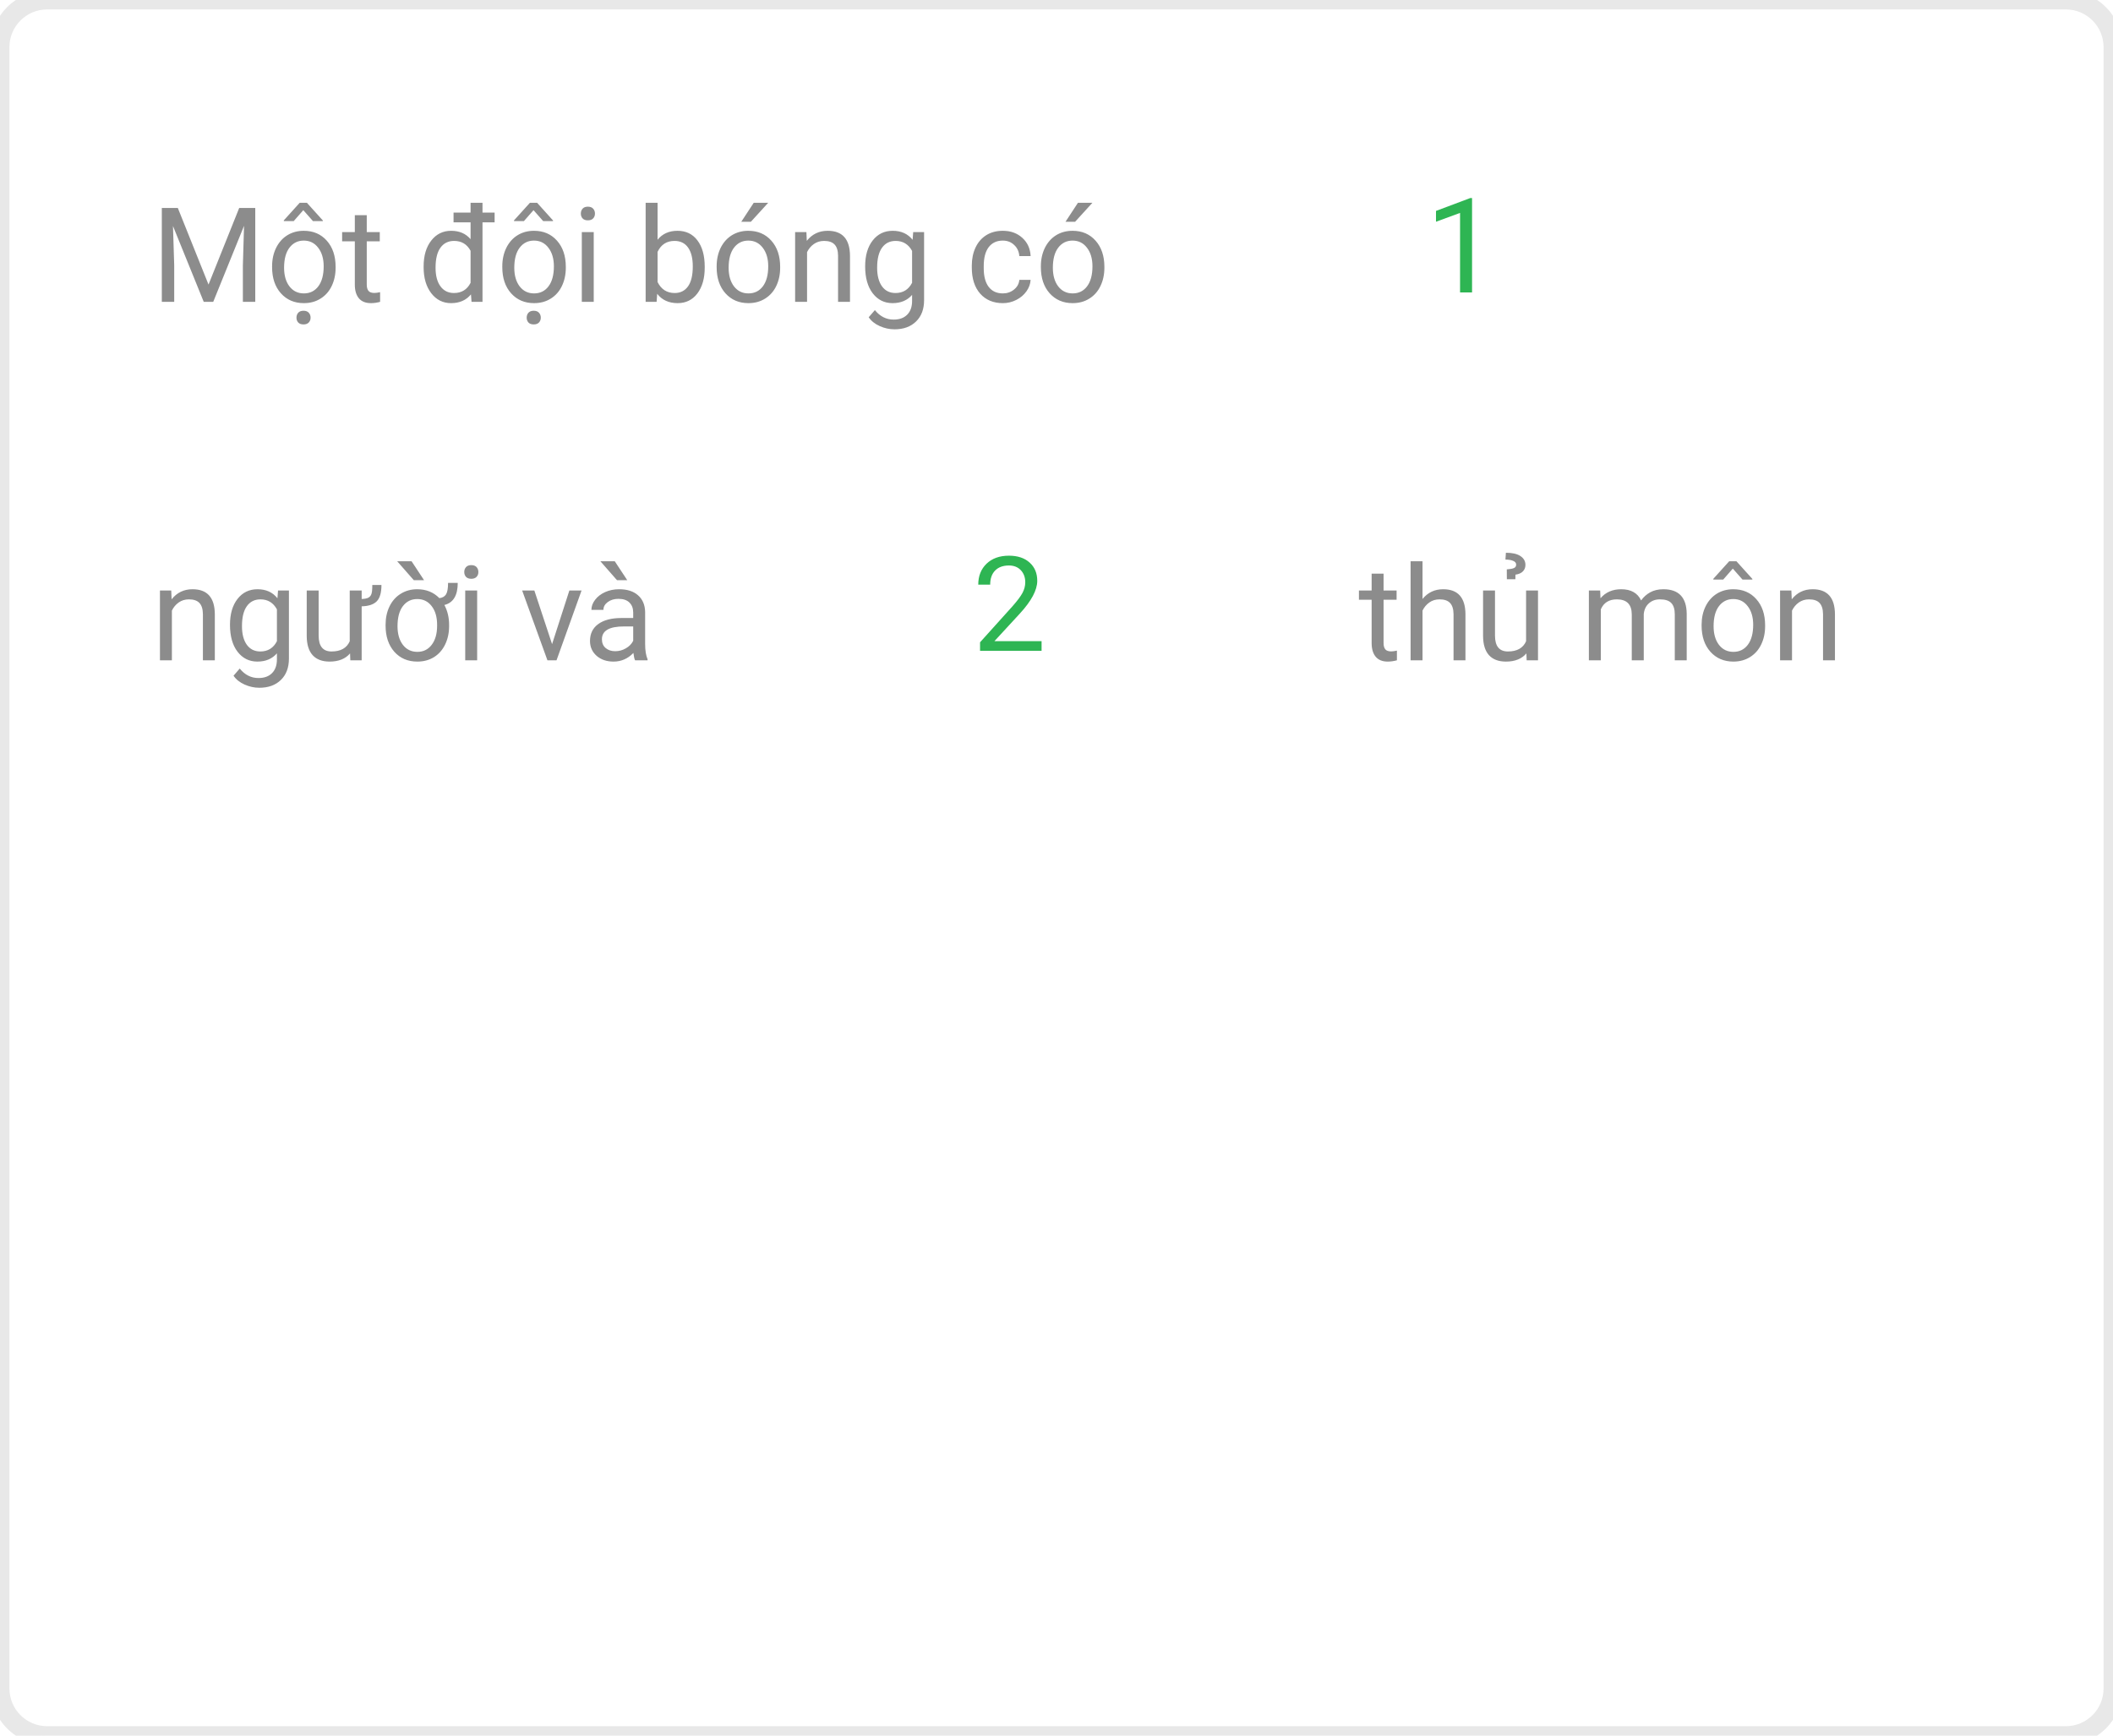 <svg width="224" height="184" viewBox="0 0 224 184" fill="none" xmlns="http://www.w3.org/2000/svg">
<path d="M0 5C0 2.239 2.239 0 5 0H219C221.761 0 224 2.239 224 5V179C224 181.761 221.761 184 219 184H5C2.239 184 0 181.761 0 179V5Z" fill="white"/>
<path d="M18.851 22.047L22.105 30.168L25.358 22.047H27.061V32H25.748V28.124L25.871 23.94L22.604 32H21.599L18.338 23.961L18.468 28.124V32H17.155V22.047H18.851ZM28.845 28.233C28.845 27.509 28.986 26.857 29.269 26.278C29.556 25.7 29.952 25.253 30.458 24.939C30.968 24.624 31.549 24.467 32.201 24.467C33.208 24.467 34.022 24.815 34.642 25.513C35.266 26.21 35.578 27.137 35.578 28.295V28.384C35.578 29.104 35.439 29.751 35.161 30.325C34.888 30.895 34.493 31.339 33.978 31.658C33.468 31.977 32.88 32.137 32.215 32.137C31.212 32.137 30.399 31.788 29.774 31.091C29.155 30.394 28.845 29.471 28.845 28.322V28.233ZM30.116 28.384C30.116 29.204 30.305 29.863 30.684 30.359C31.066 30.856 31.577 31.105 32.215 31.105C32.857 31.105 33.368 30.854 33.746 30.352C34.124 29.847 34.313 29.14 34.313 28.233C34.313 27.422 34.12 26.766 33.732 26.265C33.35 25.759 32.839 25.506 32.201 25.506C31.577 25.506 31.073 25.754 30.69 26.251C30.308 26.748 30.116 27.459 30.116 28.384ZM34.225 23.373V23.441H33.179L32.153 22.279L31.135 23.441H30.089V23.359L31.77 21.5H32.536L34.225 23.373ZM31.429 33.675C31.429 33.47 31.49 33.297 31.613 33.155C31.741 33.014 31.928 32.943 32.174 32.943C32.42 32.943 32.607 33.014 32.734 33.155C32.862 33.297 32.926 33.47 32.926 33.675C32.926 33.88 32.862 34.051 32.734 34.188C32.607 34.324 32.42 34.393 32.174 34.393C31.928 34.393 31.741 34.324 31.613 34.188C31.49 34.051 31.429 33.88 31.429 33.675ZM38.88 22.812V24.604H40.261V25.581H38.88V30.168C38.88 30.464 38.941 30.688 39.065 30.838C39.188 30.984 39.397 31.057 39.693 31.057C39.839 31.057 40.04 31.029 40.295 30.975V32C39.962 32.091 39.639 32.137 39.324 32.137C38.759 32.137 38.333 31.966 38.046 31.624C37.759 31.282 37.615 30.797 37.615 30.168V25.581H36.269V24.604H37.615V22.812H38.88ZM52.435 23.571H51.15V32H49.988L49.927 31.207C49.421 31.827 48.717 32.137 47.815 32.137C46.958 32.137 46.258 31.786 45.716 31.084C45.178 30.382 44.909 29.466 44.909 28.336V28.24C44.909 27.105 45.178 26.194 45.716 25.506C46.254 24.813 46.958 24.467 47.828 24.467C48.694 24.467 49.38 24.763 49.886 25.355V23.571H48.081V22.539H49.886V21.5H51.15V22.539H52.435V23.571ZM46.174 28.384C46.174 29.222 46.347 29.879 46.693 30.352C47.04 30.826 47.518 31.064 48.129 31.064C48.931 31.064 49.517 30.703 49.886 29.983V26.586C49.508 25.889 48.926 25.54 48.143 25.54C47.523 25.54 47.04 25.779 46.693 26.258C46.347 26.736 46.174 27.445 46.174 28.384ZM53.249 28.233C53.249 27.509 53.39 26.857 53.673 26.278C53.96 25.7 54.356 25.253 54.862 24.939C55.373 24.624 55.954 24.467 56.605 24.467C57.613 24.467 58.426 24.815 59.046 25.513C59.67 26.21 59.982 27.137 59.982 28.295V28.384C59.982 29.104 59.843 29.751 59.565 30.325C59.292 30.895 58.898 31.339 58.383 31.658C57.872 31.977 57.285 32.137 56.619 32.137C55.617 32.137 54.803 31.788 54.179 31.091C53.559 30.394 53.249 29.471 53.249 28.322V28.233ZM54.52 28.384C54.52 29.204 54.71 29.863 55.088 30.359C55.471 30.856 55.981 31.105 56.619 31.105C57.262 31.105 57.772 30.854 58.15 30.352C58.529 29.847 58.718 29.14 58.718 28.233C58.718 27.422 58.524 26.766 58.137 26.265C57.754 25.759 57.243 25.506 56.605 25.506C55.981 25.506 55.477 25.754 55.095 26.251C54.712 26.748 54.52 27.459 54.52 28.384ZM58.629 23.373V23.441H57.583L56.558 22.279L55.539 23.441H54.493V23.359L56.175 21.5H56.94L58.629 23.373ZM55.833 33.675C55.833 33.47 55.895 33.297 56.018 33.155C56.145 33.014 56.332 32.943 56.578 32.943C56.824 32.943 57.011 33.014 57.139 33.155C57.266 33.297 57.33 33.47 57.33 33.675C57.33 33.88 57.266 34.051 57.139 34.188C57.011 34.324 56.824 34.393 56.578 34.393C56.332 34.393 56.145 34.324 56.018 34.188C55.895 34.051 55.833 33.88 55.833 33.675ZM62.942 32H61.678V24.604H62.942V32ZM61.575 22.642C61.575 22.436 61.637 22.263 61.76 22.122C61.887 21.981 62.074 21.91 62.32 21.91C62.566 21.91 62.753 21.981 62.881 22.122C63.008 22.263 63.072 22.436 63.072 22.642C63.072 22.847 63.008 23.018 62.881 23.154C62.753 23.291 62.566 23.359 62.32 23.359C62.074 23.359 61.887 23.291 61.76 23.154C61.637 23.018 61.575 22.847 61.575 22.642ZM74.707 28.384C74.707 29.514 74.447 30.423 73.928 31.111C73.408 31.795 72.711 32.137 71.836 32.137C70.902 32.137 70.179 31.806 69.669 31.145L69.607 32H68.445V21.5H69.71V25.417C70.22 24.784 70.924 24.467 71.822 24.467C72.72 24.467 73.424 24.806 73.935 25.485C74.45 26.164 74.707 27.094 74.707 28.274V28.384ZM73.442 28.24C73.442 27.379 73.276 26.713 72.943 26.244C72.611 25.775 72.132 25.54 71.508 25.54C70.674 25.54 70.075 25.927 69.71 26.702V29.901C70.097 30.676 70.701 31.064 71.522 31.064C72.128 31.064 72.599 30.829 72.936 30.359C73.274 29.89 73.442 29.184 73.442 28.24ZM75.972 28.233C75.972 27.509 76.113 26.857 76.395 26.278C76.683 25.7 77.079 25.253 77.585 24.939C78.095 24.624 78.676 24.467 79.328 24.467C80.335 24.467 81.149 24.815 81.769 25.513C82.393 26.21 82.705 27.137 82.705 28.295V28.384C82.705 29.104 82.566 29.751 82.288 30.325C82.015 30.895 81.62 31.339 81.106 31.658C80.595 31.977 80.007 32.137 79.342 32.137C78.339 32.137 77.526 31.788 76.901 31.091C76.282 30.394 75.972 29.471 75.972 28.322V28.233ZM77.243 28.384C77.243 29.204 77.432 29.863 77.811 30.359C78.193 30.856 78.704 31.105 79.342 31.105C79.984 31.105 80.495 30.854 80.873 30.352C81.251 29.847 81.44 29.14 81.44 28.233C81.44 27.422 81.247 26.766 80.859 26.265C80.477 25.759 79.966 25.506 79.328 25.506C78.704 25.506 78.2 25.754 77.817 26.251C77.435 26.748 77.243 27.459 77.243 28.384ZM79.902 21.5H81.434L79.602 23.51H78.583L79.902 21.5ZM85.487 24.604L85.528 25.533C86.093 24.822 86.832 24.467 87.743 24.467C89.306 24.467 90.095 25.349 90.108 27.112V32H88.844V27.105C88.839 26.572 88.716 26.178 88.475 25.923C88.238 25.668 87.866 25.54 87.36 25.54C86.95 25.54 86.59 25.649 86.28 25.868C85.97 26.087 85.729 26.374 85.556 26.73V32H84.291V24.604H85.487ZM91.715 28.24C91.715 27.087 91.981 26.171 92.515 25.492C93.048 24.809 93.754 24.467 94.634 24.467C95.536 24.467 96.24 24.786 96.746 25.424L96.808 24.604H97.963V31.822C97.963 32.779 97.678 33.533 97.108 34.085C96.543 34.636 95.782 34.912 94.825 34.912C94.292 34.912 93.77 34.798 93.26 34.57C92.749 34.342 92.36 34.03 92.091 33.634L92.747 32.875C93.289 33.545 93.953 33.88 94.736 33.88C95.352 33.88 95.83 33.707 96.172 33.36C96.518 33.014 96.691 32.526 96.691 31.898V31.262C96.186 31.845 95.495 32.137 94.62 32.137C93.754 32.137 93.052 31.788 92.515 31.091C91.981 30.394 91.715 29.443 91.715 28.24ZM92.986 28.384C92.986 29.218 93.157 29.874 93.499 30.352C93.841 30.826 94.319 31.064 94.935 31.064C95.732 31.064 96.318 30.701 96.691 29.977V26.6C96.304 25.893 95.723 25.54 94.948 25.54C94.333 25.54 93.852 25.779 93.506 26.258C93.159 26.736 92.986 27.445 92.986 28.384ZM106.316 31.105C106.768 31.105 107.162 30.968 107.499 30.694C107.836 30.421 108.023 30.079 108.06 29.669H109.256C109.233 30.093 109.087 30.496 108.818 30.879C108.549 31.262 108.189 31.567 107.738 31.795C107.292 32.023 106.818 32.137 106.316 32.137C105.309 32.137 104.507 31.802 103.91 31.132C103.318 30.457 103.021 29.537 103.021 28.37V28.158C103.021 27.438 103.154 26.798 103.418 26.237C103.682 25.677 104.061 25.241 104.553 24.932C105.049 24.622 105.635 24.467 106.31 24.467C107.139 24.467 107.827 24.715 108.374 25.212C108.925 25.709 109.219 26.354 109.256 27.146H108.06C108.023 26.668 107.841 26.276 107.513 25.971C107.189 25.661 106.788 25.506 106.31 25.506C105.667 25.506 105.168 25.738 104.812 26.203C104.462 26.663 104.286 27.331 104.286 28.206V28.445C104.286 29.297 104.462 29.954 104.812 30.414C105.163 30.874 105.665 31.105 106.316 31.105ZM110.343 28.233C110.343 27.509 110.484 26.857 110.767 26.278C111.054 25.7 111.45 25.253 111.956 24.939C112.466 24.624 113.048 24.467 113.699 24.467C114.706 24.467 115.52 24.815 116.14 25.513C116.764 26.21 117.076 27.137 117.076 28.295V28.384C117.076 29.104 116.937 29.751 116.659 30.325C116.386 30.895 115.992 31.339 115.477 31.658C114.966 31.977 114.378 32.137 113.713 32.137C112.71 32.137 111.897 31.788 111.272 31.091C110.653 30.394 110.343 29.471 110.343 28.322V28.233ZM111.614 28.384C111.614 29.204 111.803 29.863 112.182 30.359C112.564 30.856 113.075 31.105 113.713 31.105C114.355 31.105 114.866 30.854 115.244 30.352C115.622 29.847 115.812 29.14 115.812 28.233C115.812 27.422 115.618 26.766 115.23 26.265C114.848 25.759 114.337 25.506 113.699 25.506C113.075 25.506 112.571 25.754 112.188 26.251C111.806 26.748 111.614 27.459 111.614 28.384ZM114.273 21.5H115.805L113.973 23.51H112.954L114.273 21.5Z" fill="#8C8C8C"/>
<g filter="url(#filter0_i)">
<rect width="58" height="22" transform="translate(126 16)" fill="white"/>
<path d="M156.053 32H154.781V23.571L152.231 24.508V23.359L155.854 21.999H156.053V32Z" fill="#2EB553"/>
</g>
<path d="M18.153 62.603L18.194 63.533C18.759 62.822 19.498 62.467 20.409 62.467C21.972 62.467 22.761 63.349 22.774 65.112V70H21.51V65.106C21.505 64.572 21.382 64.178 21.141 63.923C20.904 63.668 20.532 63.54 20.026 63.54C19.616 63.54 19.256 63.649 18.946 63.868C18.636 64.087 18.395 64.374 18.222 64.73V70H16.957V62.603H18.153ZM24.381 66.24C24.381 65.087 24.648 64.171 25.181 63.492C25.714 62.809 26.42 62.467 27.3 62.467C28.202 62.467 28.906 62.786 29.412 63.424L29.474 62.603H30.629V69.822C30.629 70.779 30.344 71.534 29.774 72.085C29.209 72.636 28.448 72.912 27.491 72.912C26.958 72.912 26.436 72.798 25.926 72.57C25.415 72.342 25.026 72.03 24.757 71.634L25.413 70.875C25.955 71.545 26.619 71.88 27.402 71.88C28.018 71.88 28.496 71.707 28.838 71.36C29.184 71.014 29.357 70.526 29.357 69.897V69.262C28.852 69.845 28.161 70.137 27.286 70.137C26.42 70.137 25.718 69.788 25.181 69.091C24.648 68.394 24.381 67.443 24.381 66.24ZM25.652 66.384C25.652 67.218 25.823 67.874 26.165 68.353C26.507 68.826 26.985 69.064 27.601 69.064C28.398 69.064 28.984 68.701 29.357 67.977V64.6C28.97 63.893 28.389 63.54 27.614 63.54C26.999 63.54 26.518 63.779 26.172 64.258C25.826 64.736 25.652 65.445 25.652 66.384ZM40.438 62.016C40.438 62.836 40.27 63.415 39.933 63.752C39.6 64.085 39.069 64.26 38.34 64.278V70H37.137L37.109 69.269C36.617 69.847 35.895 70.137 34.942 70.137C34.154 70.137 33.552 69.909 33.138 69.453C32.727 68.993 32.52 68.314 32.516 67.416V62.603H33.78V67.382C33.78 68.503 34.236 69.064 35.148 69.064C36.114 69.064 36.756 68.704 37.075 67.983V62.603H38.34V63.499C38.65 63.49 38.882 63.447 39.037 63.369C39.192 63.287 39.301 63.164 39.365 63C39.434 62.836 39.468 62.508 39.468 62.016H40.438ZM40.876 66.233C40.876 65.509 41.015 64.859 41.293 64.285C41.575 63.706 41.972 63.26 42.482 62.945C42.997 62.626 43.581 62.467 44.232 62.467C45.176 62.467 45.957 62.781 46.577 63.41C46.901 63.374 47.135 63.242 47.281 63.014C47.427 62.786 47.5 62.38 47.5 61.797H48.525C48.525 63.123 48.054 63.902 47.11 64.135C47.443 64.764 47.609 65.463 47.609 66.233V66.384C47.609 67.104 47.468 67.753 47.185 68.332C46.903 68.911 46.507 69.357 45.996 69.672C45.486 69.982 44.902 70.137 44.246 70.137C43.234 70.137 42.419 69.788 41.799 69.091C41.184 68.389 40.876 67.466 40.876 66.322V66.233ZM42.141 66.384C42.141 67.204 42.33 67.863 42.708 68.359C43.091 68.856 43.603 69.105 44.246 69.105C44.88 69.105 45.385 68.856 45.764 68.359C46.147 67.858 46.338 67.186 46.338 66.343V66.233C46.338 65.409 46.144 64.748 45.757 64.251C45.374 63.754 44.866 63.506 44.232 63.506C43.603 63.506 43.098 63.754 42.715 64.251C42.332 64.748 42.141 65.459 42.141 66.384ZM44.957 61.51H43.87L42.106 59.5H43.631L44.957 61.51ZM50.583 70H49.318V62.603H50.583V70ZM49.216 60.642C49.216 60.437 49.277 60.263 49.4 60.122C49.528 59.981 49.715 59.91 49.961 59.91C50.207 59.91 50.394 59.981 50.522 60.122C50.649 60.263 50.713 60.437 50.713 60.642C50.713 60.847 50.649 61.018 50.522 61.154C50.394 61.291 50.207 61.359 49.961 61.359C49.715 61.359 49.528 61.291 49.4 61.154C49.277 61.018 49.216 60.847 49.216 60.642ZM58.526 68.284L60.358 62.603H61.65L58.998 70H58.034L55.355 62.603H56.647L58.526 68.284ZM67.324 70C67.251 69.854 67.192 69.594 67.147 69.221C66.559 69.831 65.857 70.137 65.041 70.137C64.312 70.137 63.713 69.932 63.243 69.522C62.778 69.107 62.546 68.583 62.546 67.949C62.546 67.179 62.838 66.582 63.421 66.158C64.009 65.73 64.834 65.516 65.895 65.516H67.126V64.935C67.126 64.493 66.994 64.142 66.73 63.882C66.465 63.617 66.076 63.485 65.561 63.485C65.109 63.485 64.731 63.599 64.426 63.827C64.12 64.055 63.968 64.331 63.968 64.654H62.696C62.696 64.285 62.826 63.93 63.086 63.588C63.35 63.242 63.706 62.968 64.152 62.768C64.603 62.567 65.098 62.467 65.636 62.467C66.488 62.467 67.156 62.681 67.639 63.109C68.122 63.533 68.372 64.119 68.391 64.866V68.27C68.391 68.95 68.477 69.49 68.65 69.891V70H67.324ZM65.226 69.036C65.622 69.036 65.998 68.934 66.353 68.728C66.709 68.523 66.966 68.257 67.126 67.929V66.411H66.135C64.585 66.411 63.81 66.865 63.81 67.772C63.81 68.168 63.943 68.478 64.207 68.701C64.471 68.924 64.811 69.036 65.226 69.036ZM66.497 61.51H65.41L63.647 59.5H65.171L66.497 61.51Z" fill="#8C8C8C"/>
<g filter="url(#filter1_i)">
<rect width="58" height="22" transform="translate(78 54)" fill="white"/>
<path d="M110.418 70H103.896V69.091L107.342 65.263C107.852 64.684 108.203 64.215 108.395 63.855C108.59 63.49 108.688 63.114 108.688 62.727C108.688 62.207 108.531 61.781 108.217 61.448C107.902 61.116 107.483 60.949 106.959 60.949C106.33 60.949 105.84 61.129 105.489 61.489C105.143 61.845 104.97 62.342 104.97 62.98H103.705C103.705 62.063 103.999 61.323 104.587 60.758C105.179 60.193 105.97 59.91 106.959 59.91C107.884 59.91 108.616 60.154 109.153 60.642C109.691 61.125 109.96 61.77 109.96 62.576C109.96 63.556 109.336 64.723 108.087 66.076L105.421 68.968H110.418V70Z" fill="#2EB553"/>
</g>
<path d="M146.673 60.812V62.603H148.054V63.581H146.673V68.168C146.673 68.464 146.734 68.688 146.857 68.838C146.98 68.984 147.19 69.057 147.486 69.057C147.632 69.057 147.833 69.029 148.088 68.975V70C147.755 70.091 147.432 70.137 147.117 70.137C146.552 70.137 146.126 69.966 145.839 69.624C145.552 69.282 145.408 68.797 145.408 68.168V63.581H144.062V62.603H145.408V60.812H146.673ZM150.802 63.499C151.362 62.811 152.091 62.467 152.989 62.467C154.552 62.467 155.341 63.349 155.354 65.112V70H154.09V65.106C154.085 64.572 153.962 64.178 153.721 63.923C153.484 63.668 153.112 63.54 152.606 63.54C152.196 63.54 151.836 63.649 151.526 63.868C151.216 64.087 150.975 64.374 150.802 64.73V70H149.537V59.5H150.802V63.499ZM161.814 69.269C161.322 69.847 160.6 70.137 159.647 70.137C158.859 70.137 158.257 69.909 157.843 69.453C157.433 68.993 157.225 68.314 157.221 67.416V62.603H158.485V67.382C158.485 68.503 158.941 69.064 159.853 69.064C160.819 69.064 161.461 68.704 161.78 67.983V62.603H163.045V70H161.842L161.814 69.269ZM159.743 61.407L159.736 60.361C160.078 60.339 160.329 60.293 160.488 60.225C160.648 60.156 160.728 60.033 160.728 59.855C160.728 59.678 160.623 59.546 160.413 59.459C160.208 59.368 159.935 59.322 159.593 59.322L159.641 58.598C160.32 58.598 160.835 58.716 161.186 58.953C161.536 59.185 161.712 59.495 161.712 59.883C161.712 60.161 161.623 60.391 161.445 60.573C161.268 60.755 161.003 60.872 160.652 60.922L160.646 61.407H159.743ZM169.635 62.603L169.669 63.424C170.211 62.786 170.943 62.467 171.863 62.467C172.898 62.467 173.602 62.863 173.976 63.656C174.222 63.301 174.541 63.014 174.933 62.795C175.329 62.576 175.796 62.467 176.334 62.467C177.956 62.467 178.781 63.326 178.809 65.044V70H177.544V65.119C177.544 64.591 177.423 64.196 177.182 63.937C176.94 63.672 176.535 63.54 175.965 63.54C175.495 63.54 175.106 63.681 174.796 63.964C174.486 64.242 174.306 64.618 174.256 65.092V70H172.984V65.153C172.984 64.078 172.458 63.54 171.405 63.54C170.576 63.54 170.008 63.893 169.703 64.6V70H168.438V62.603H169.635ZM180.388 66.233C180.388 65.509 180.529 64.857 180.812 64.278C181.099 63.7 181.495 63.253 182.001 62.938C182.511 62.624 183.092 62.467 183.744 62.467C184.751 62.467 185.565 62.815 186.185 63.513C186.809 64.21 187.121 65.137 187.121 66.295V66.384C187.121 67.104 186.982 67.751 186.704 68.325C186.431 68.895 186.036 69.339 185.521 69.658C185.011 69.977 184.423 70.137 183.758 70.137C182.755 70.137 181.942 69.788 181.317 69.091C180.698 68.394 180.388 67.471 180.388 66.322V66.233ZM181.659 66.384C181.659 67.204 181.848 67.863 182.227 68.359C182.609 68.856 183.12 69.105 183.758 69.105C184.4 69.105 184.911 68.854 185.289 68.353C185.667 67.847 185.856 67.14 185.856 66.233C185.856 65.422 185.663 64.766 185.275 64.265C184.893 63.759 184.382 63.506 183.744 63.506C183.12 63.506 182.616 63.754 182.233 64.251C181.851 64.748 181.659 65.459 181.659 66.384ZM185.768 61.373V61.441H184.722L183.696 60.279L182.678 61.441H181.632V61.359L183.313 59.5H184.079L185.768 61.373ZM189.903 62.603L189.944 63.533C190.509 62.822 191.248 62.467 192.159 62.467C193.722 62.467 194.511 63.349 194.524 65.112V70H193.26V65.106C193.255 64.572 193.132 64.178 192.891 63.923C192.654 63.668 192.282 63.54 191.776 63.54C191.366 63.54 191.006 63.649 190.696 63.868C190.386 64.087 190.145 64.374 189.972 64.73V70H188.707V62.603H189.903Z" fill="#8C8C8C"/>
<path d="M5 1H219V-1H5V1ZM223 5V179H225V5H223ZM219 183H5V185H219V183ZM1 179V5H-1V179H1ZM5 183C2.791 183 1 181.209 1 179H-1C-1 182.314 1.686 185 5 185V183ZM223 179C223 181.209 221.209 183 219 183V185C222.314 185 225 182.314 225 179H223ZM219 1C221.209 1 223 2.791 223 5H225C225 1.686 222.314 -1 219 -1V1ZM5 -1C1.686 -1 -1 1.686 -1 5H1C1 2.791 2.791 1 5 1V-1Z" fill="#E8E8E8"/>
<defs>
<filter id="filter0_i" x="126" y="16" width="58" height="22" filterUnits="userSpaceOnUse" color-interpolation-filters="sRGB">
<feFlood flood-opacity="0" result="BackgroundImageFix"/>
<feBlend mode="normal" in="SourceGraphic" in2="BackgroundImageFix" result="shape"/>
<feColorMatrix in="SourceAlpha" type="matrix" values="0 0 0 0 0 0 0 0 0 0 0 0 0 0 0 0 0 0 127 0" result="hardAlpha"/>
<feOffset dy="-1"/>
<feComposite in2="hardAlpha" operator="arithmetic" k2="-1" k3="1"/>
<feColorMatrix type="matrix" values="0 0 0 0 0.18 0 0 0 0 0.71 0 0 0 0 0.325 0 0 0 1 0"/>
<feBlend mode="normal" in2="shape" result="effect1_innerShadow"/>
</filter>
<filter id="filter1_i" x="78" y="54" width="58" height="22" filterUnits="userSpaceOnUse" color-interpolation-filters="sRGB">
<feFlood flood-opacity="0" result="BackgroundImageFix"/>
<feBlend mode="normal" in="SourceGraphic" in2="BackgroundImageFix" result="shape"/>
<feColorMatrix in="SourceAlpha" type="matrix" values="0 0 0 0 0 0 0 0 0 0 0 0 0 0 0 0 0 0 127 0" result="hardAlpha"/>
<feOffset dy="-1"/>
<feComposite in2="hardAlpha" operator="arithmetic" k2="-1" k3="1"/>
<feColorMatrix type="matrix" values="0 0 0 0 0.18 0 0 0 0 0.71 0 0 0 0 0.325 0 0 0 1 0"/>
<feBlend mode="normal" in2="shape" result="effect1_innerShadow"/>
</filter>
</defs>
</svg>
